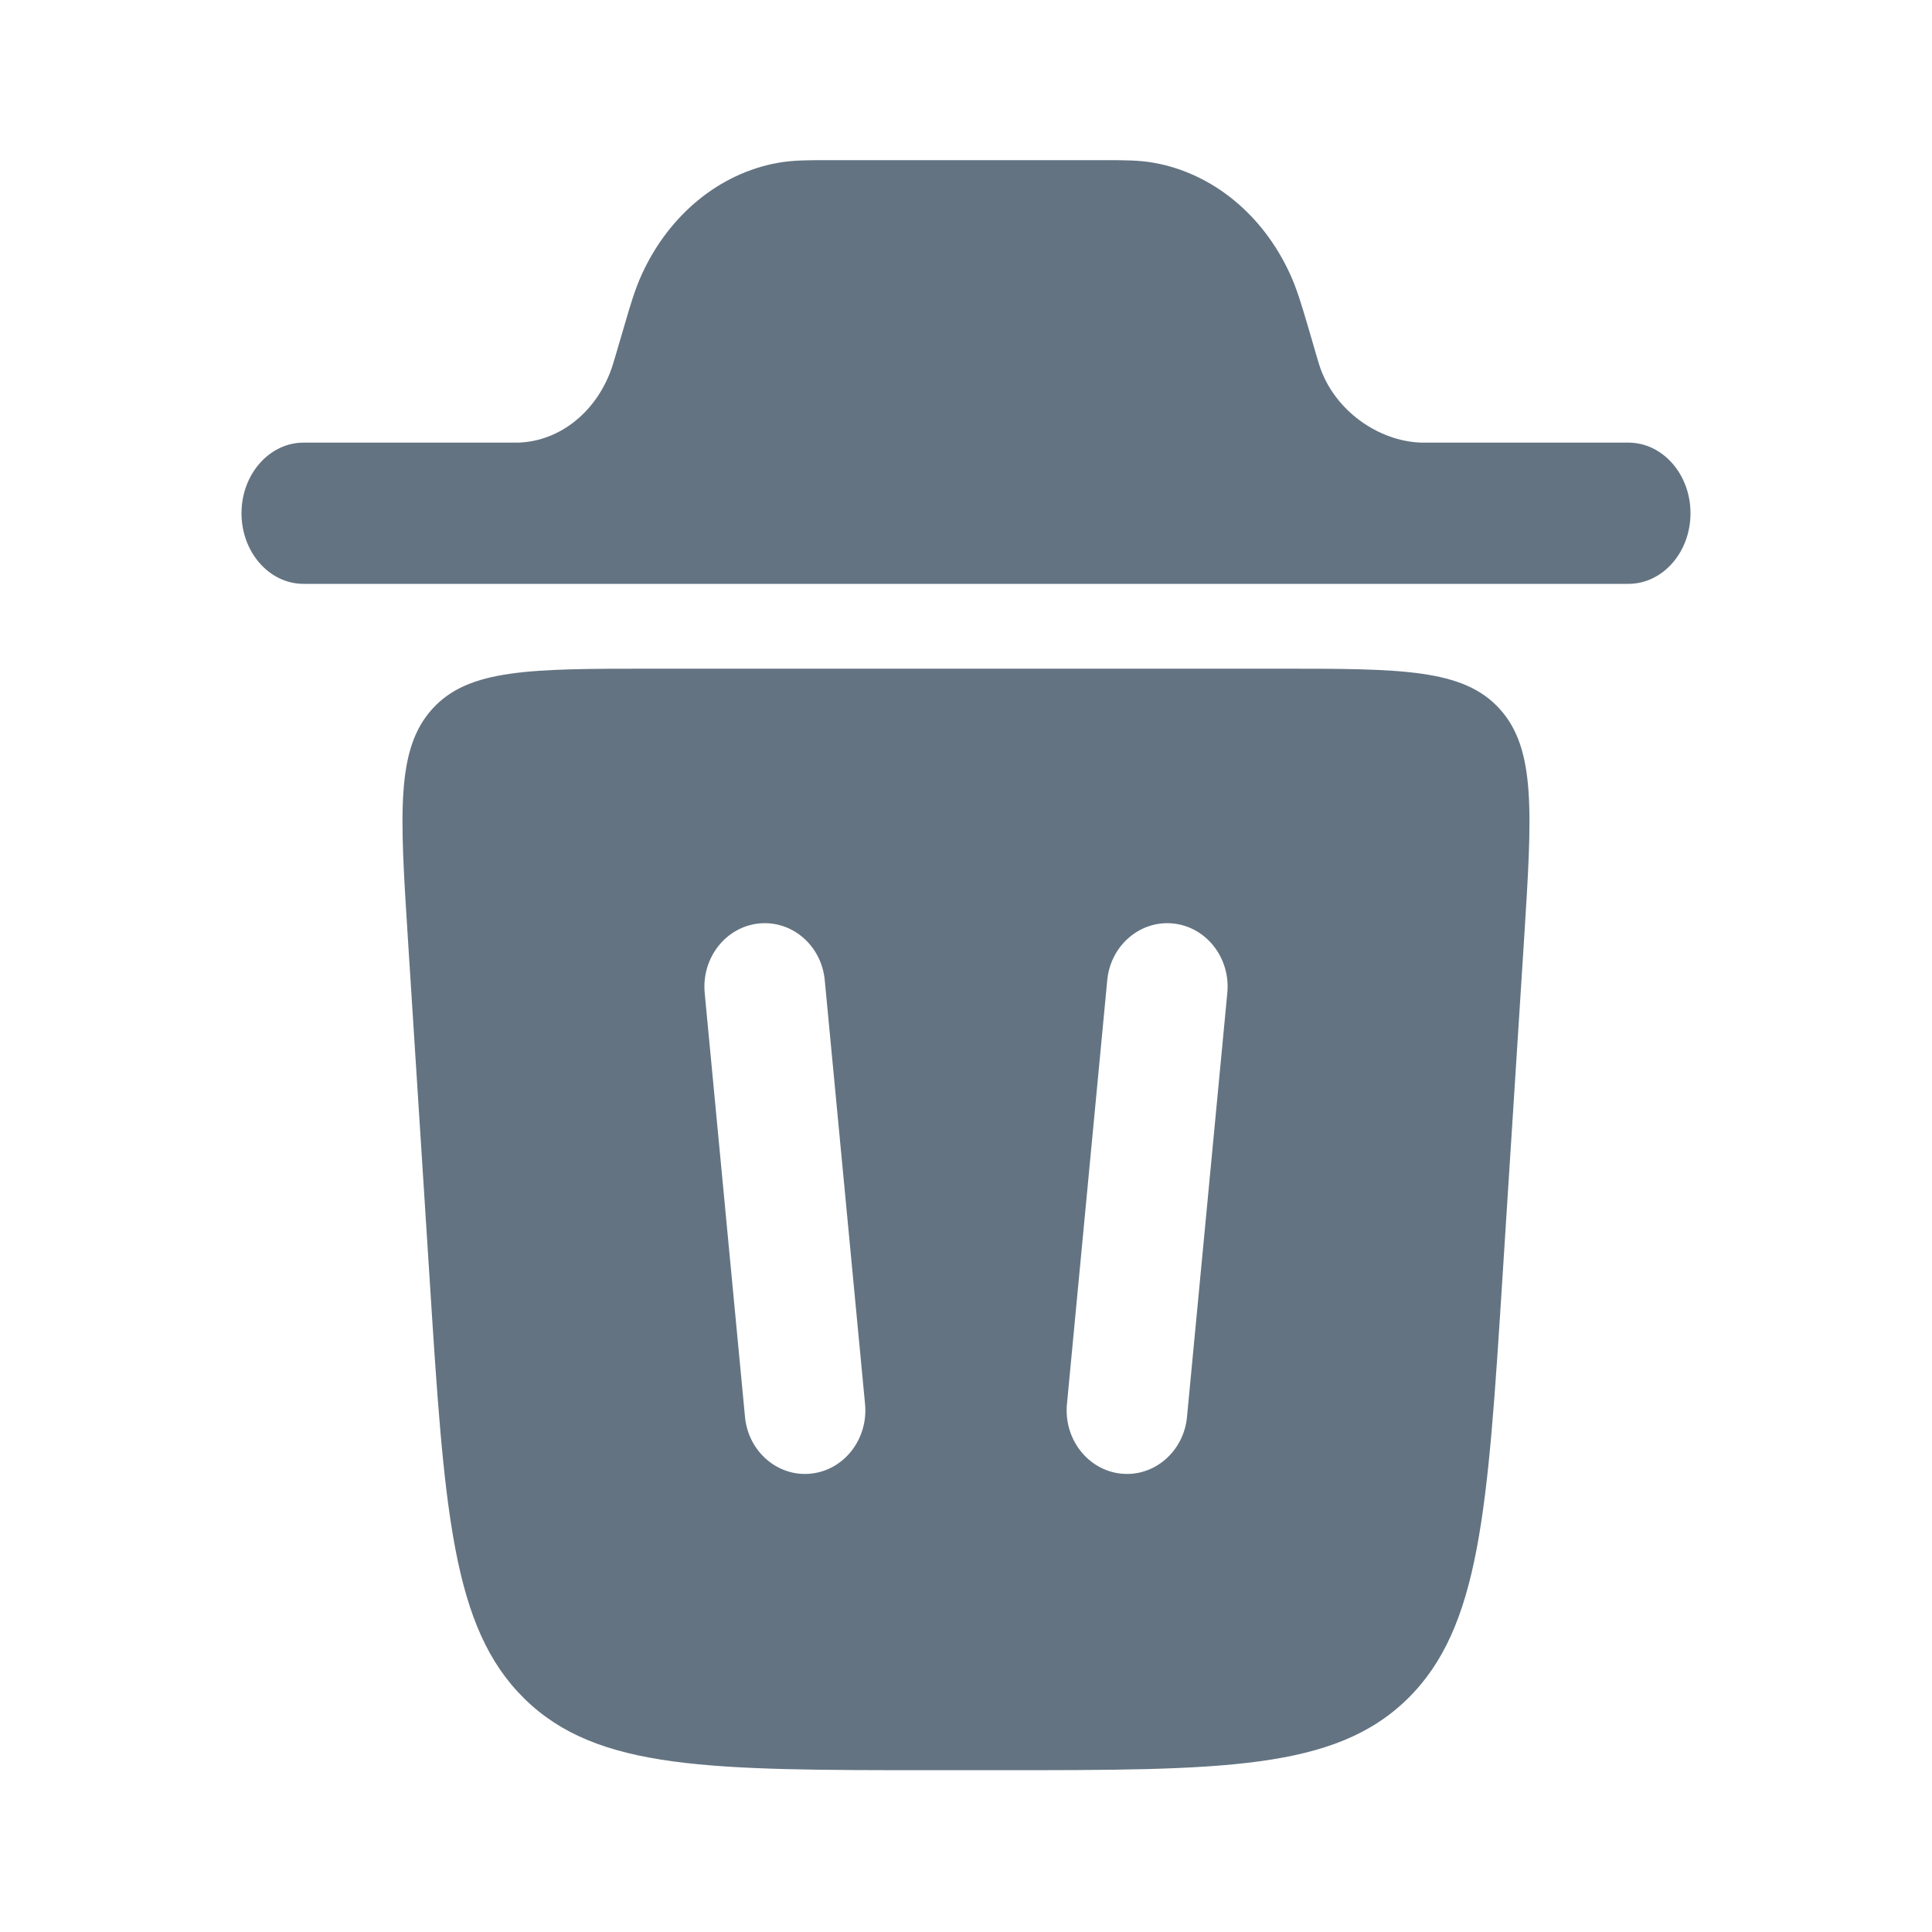 <svg width="20" height="20" viewBox="0 0 20 20" fill="none" xmlns="http://www.w3.org/2000/svg">
<g id="icons/ic-solar:trash-bin-trash-bold">
<g id="primary-shape">
<path d="M2.5 5.313C2.5 4.91 2.788 4.582 3.143 4.582H5.363C5.804 4.569 6.193 4.25 6.343 3.778L6.368 3.695L6.464 3.369C6.522 3.169 6.573 2.994 6.645 2.838C6.927 2.222 7.448 1.795 8.051 1.686C8.204 1.658 8.366 1.658 8.551 1.658H11.449C11.635 1.658 11.797 1.658 11.949 1.686C12.552 1.795 13.074 2.222 13.355 2.838C13.427 2.994 13.477 3.168 13.537 3.369L13.632 3.695L13.657 3.778C13.807 4.25 14.273 4.57 14.715 4.582H16.857C17.212 4.582 17.5 4.91 17.5 5.313C17.5 5.717 17.212 6.044 16.858 6.044H3.142C2.788 6.044 2.5 5.717 2.5 5.313Z" fill="#637381"/>
<path fill-rule="evenodd" clip-rule="evenodd" d="M9.663 18.325H10.337C12.656 18.325 13.815 18.325 14.57 17.587C15.323 16.848 15.4 15.637 15.554 13.216L15.777 9.726C15.86 8.412 15.902 7.754 15.524 7.338C15.146 6.922 14.508 6.922 13.23 6.922H6.77C5.492 6.922 4.853 6.922 4.476 7.338C4.098 7.755 4.139 8.412 4.223 9.726L4.446 13.216C4.6 15.637 4.677 16.849 5.431 17.587C6.185 18.325 7.344 18.325 9.663 18.325ZM8.538 10.149C8.505 9.787 8.198 9.524 7.855 9.56C7.511 9.596 7.261 9.918 7.295 10.28L7.712 14.666C7.745 15.027 8.052 15.291 8.395 15.255C8.739 15.219 8.989 14.896 8.955 14.535L8.538 10.149ZM12.146 9.56C12.489 9.596 12.74 9.918 12.705 10.28L12.288 14.666C12.255 15.027 11.947 15.291 11.605 15.255C11.261 15.219 11.011 14.896 11.045 14.535L11.462 10.149C11.495 9.787 11.803 9.524 12.146 9.56Z" fill="#637381"/>
</g>
</g>
</svg>
